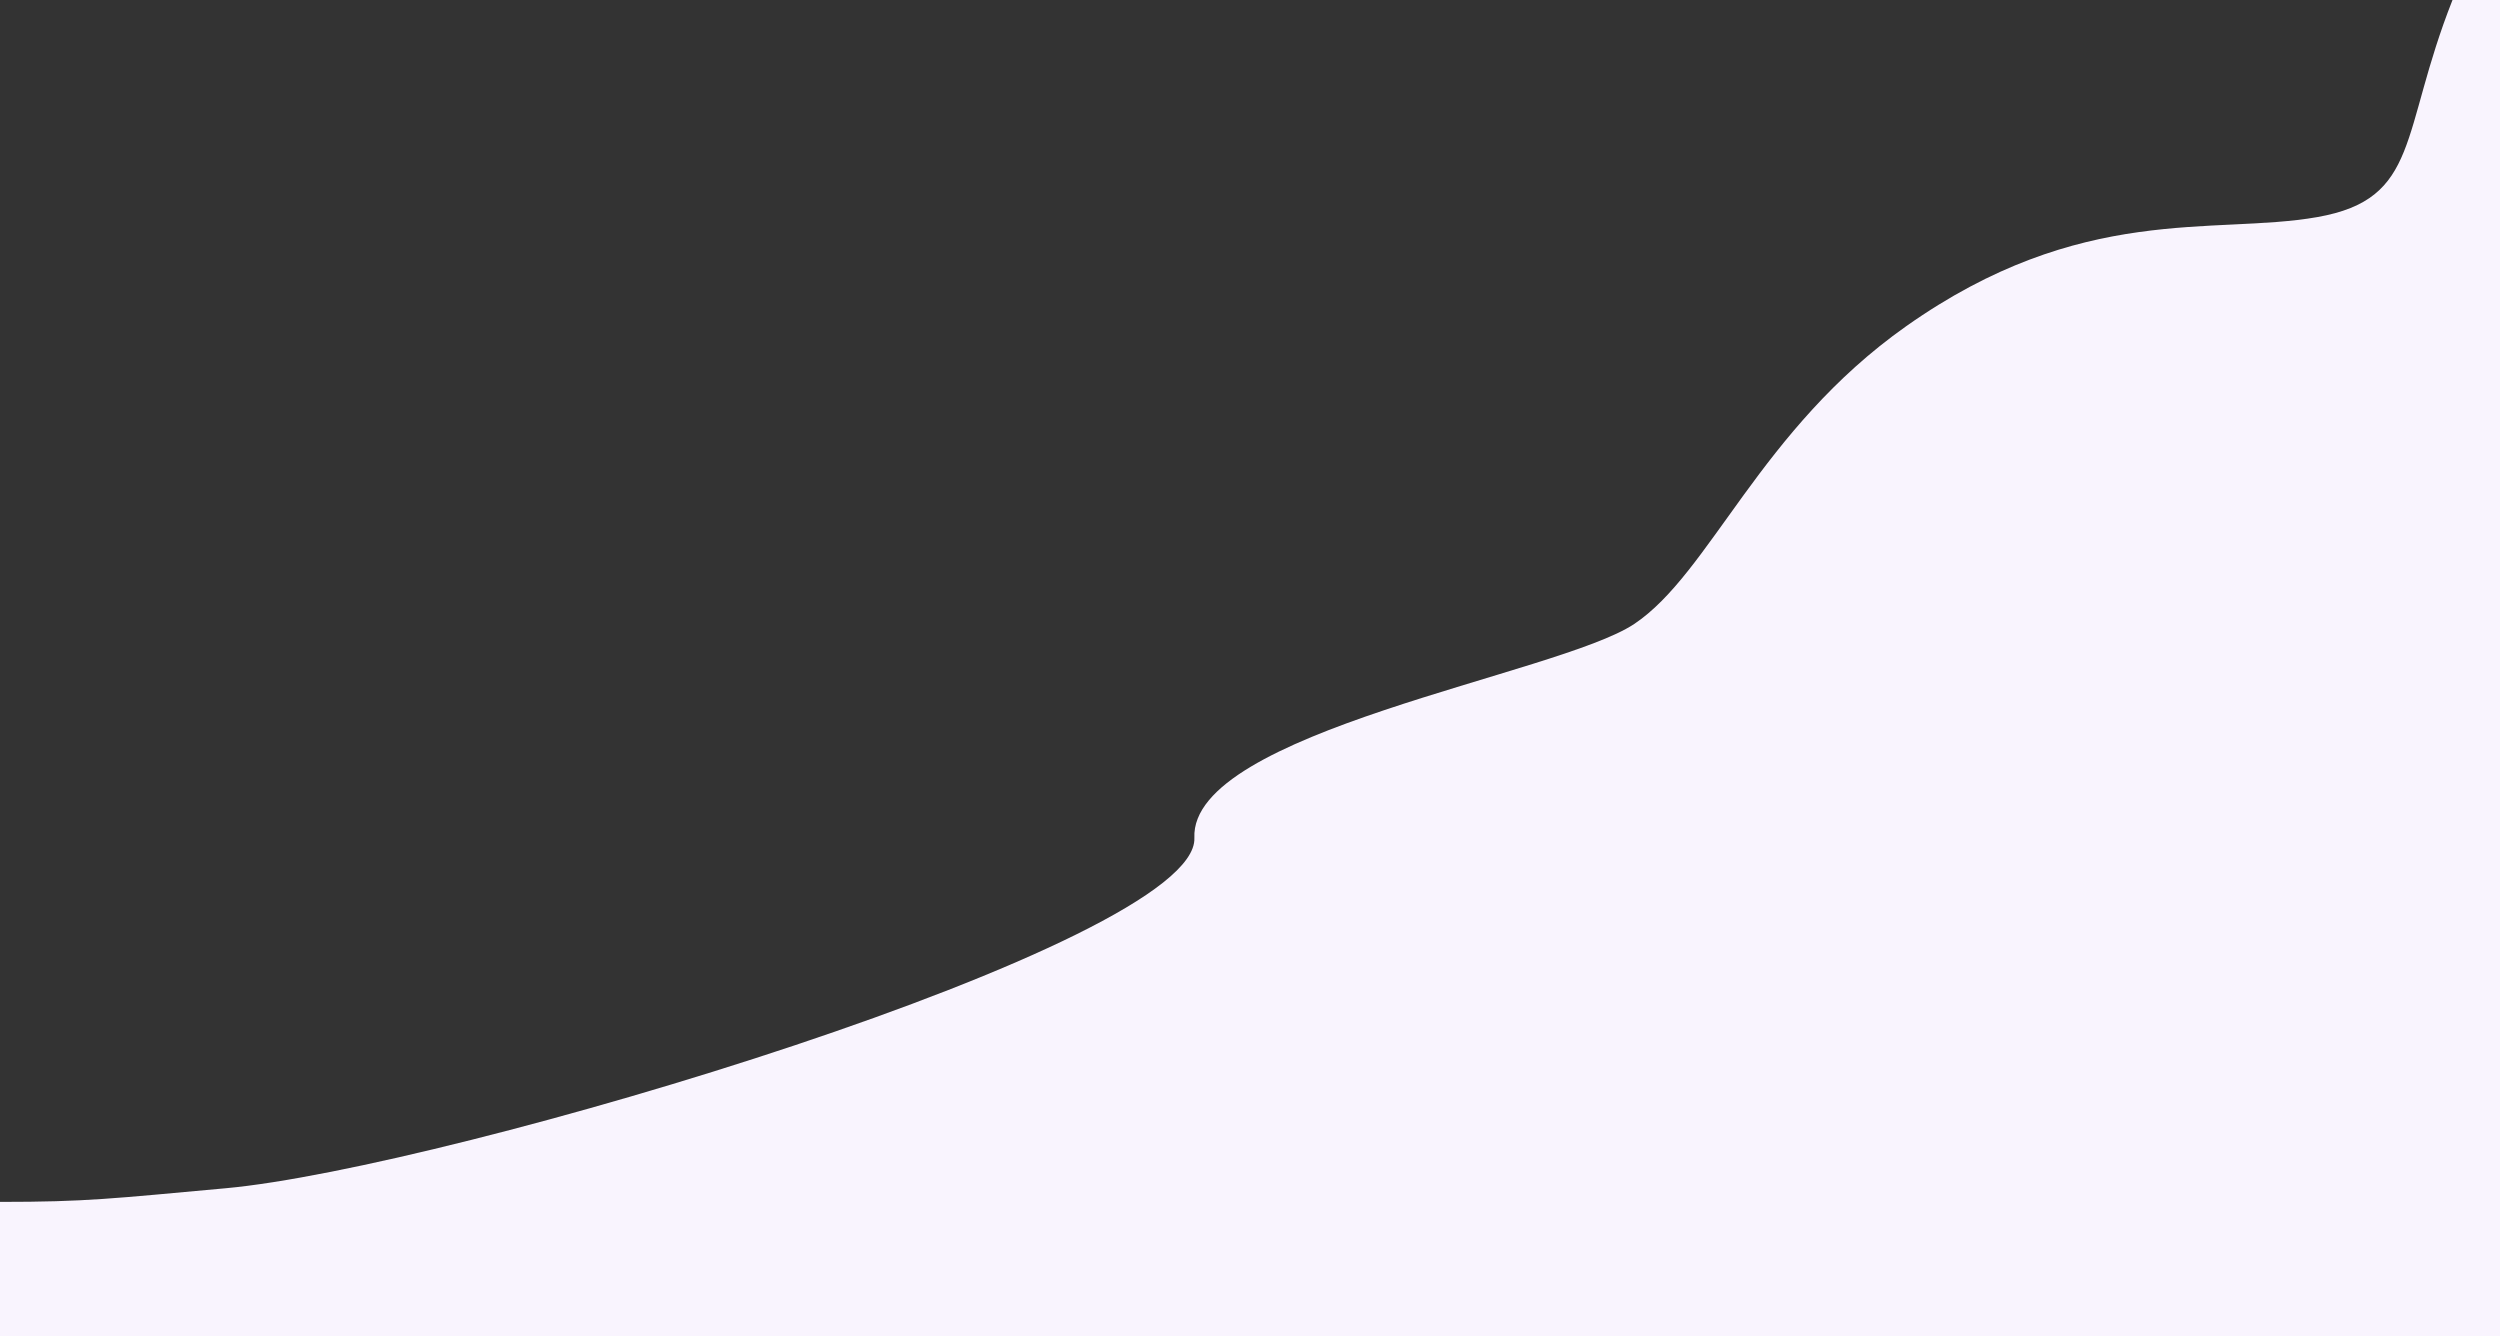 <svg width="1923" height="1028" viewBox="0 0 1923 1028" fill="none" xmlns="http://www.w3.org/2000/svg">
<rect x="0" y="0" width="1923" height="1028" fill="#333333" stroke="none"/>
<path d="M1782.39 167C1861.95 153 1845.94 102.5 1886.47 0H1923V1028H0V924.5C66.552 924.5 85.928 921.967 173.635 914C344.269 898.5 922.219 726 918.717 644.5C915.214 563 1198.43 519 1256.98 480C1315.53 441 1353.56 330.5 1466.14 251C1600.98 155.792 1702.83 181 1782.39 167Z" fill="#F9F4FE"/>
</svg>
